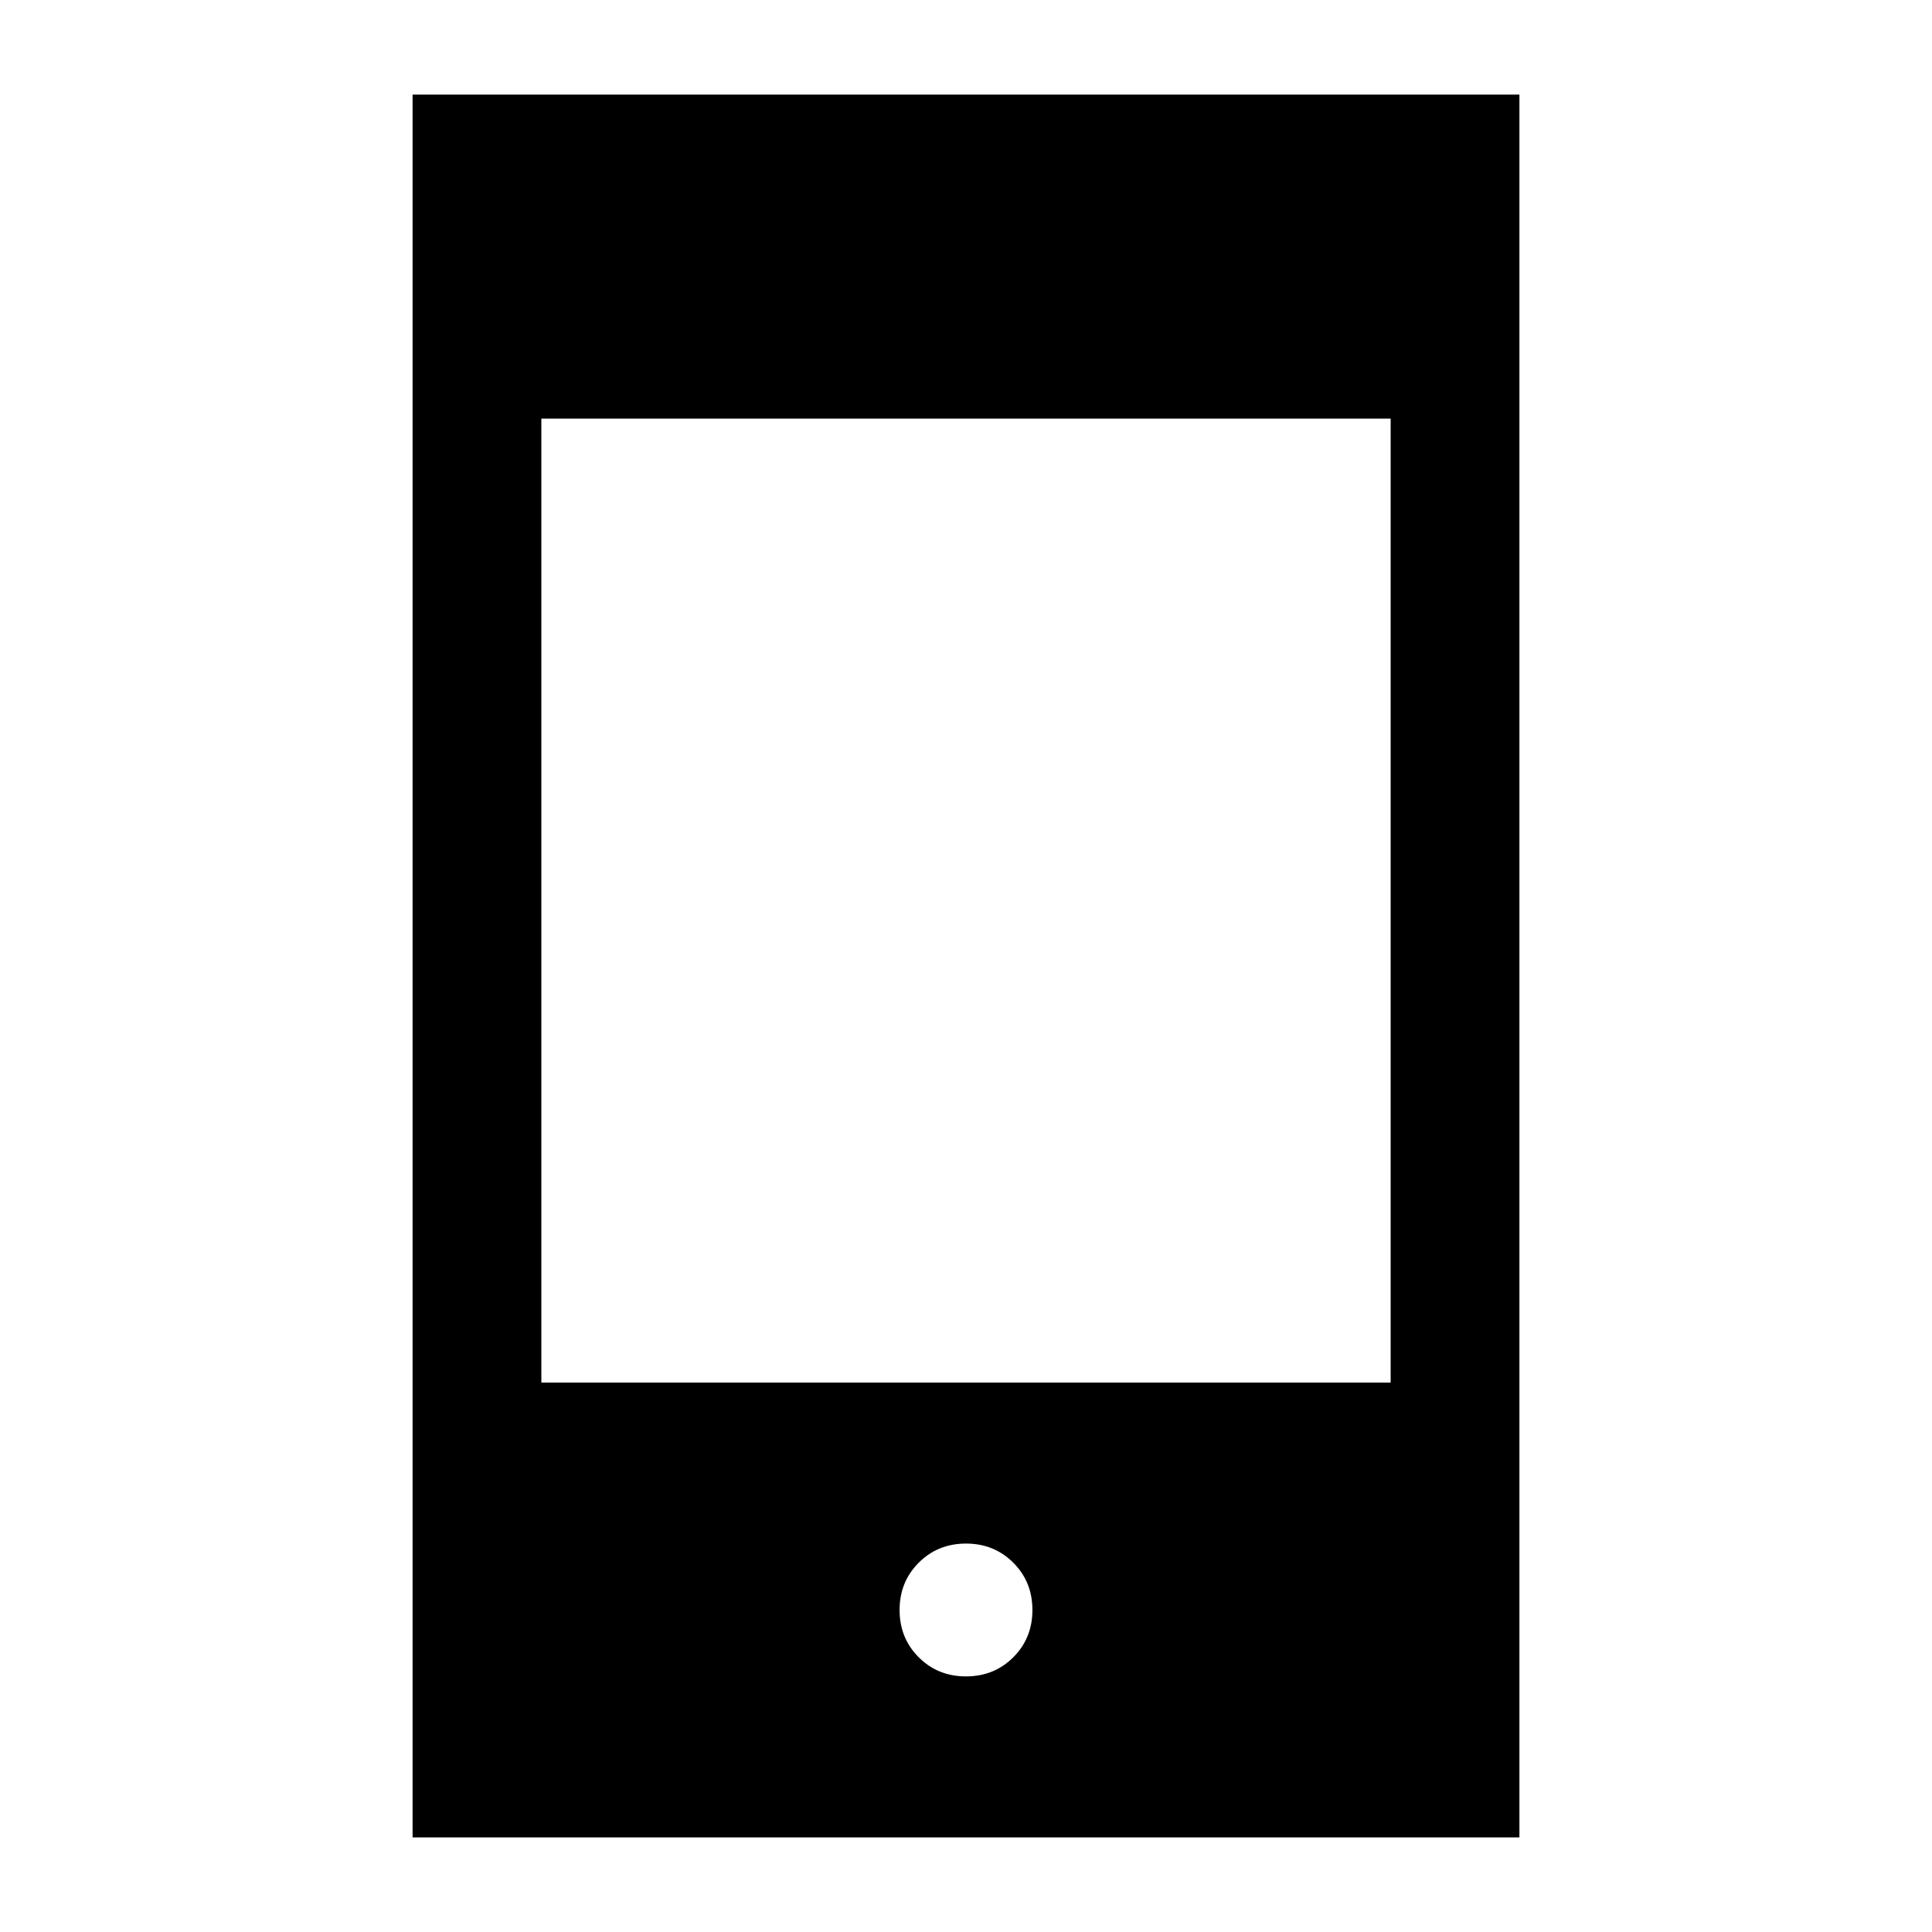 <svg xmlns="http://www.w3.org/2000/svg" height="40" width="40"><path d="M20 34.708Q20.583 34.708 20.979 34.312Q21.375 33.917 21.375 33.333Q21.375 32.75 20.979 32.354Q20.583 31.958 20 31.958Q19.417 31.958 19.021 32.354Q18.625 32.75 18.625 33.333Q18.625 33.917 19.021 34.312Q19.417 34.708 20 34.708ZM8.542 38.042V1.958H31.458V38.042ZM11.208 28.625H28.792V8.667H11.208Z"/></svg>